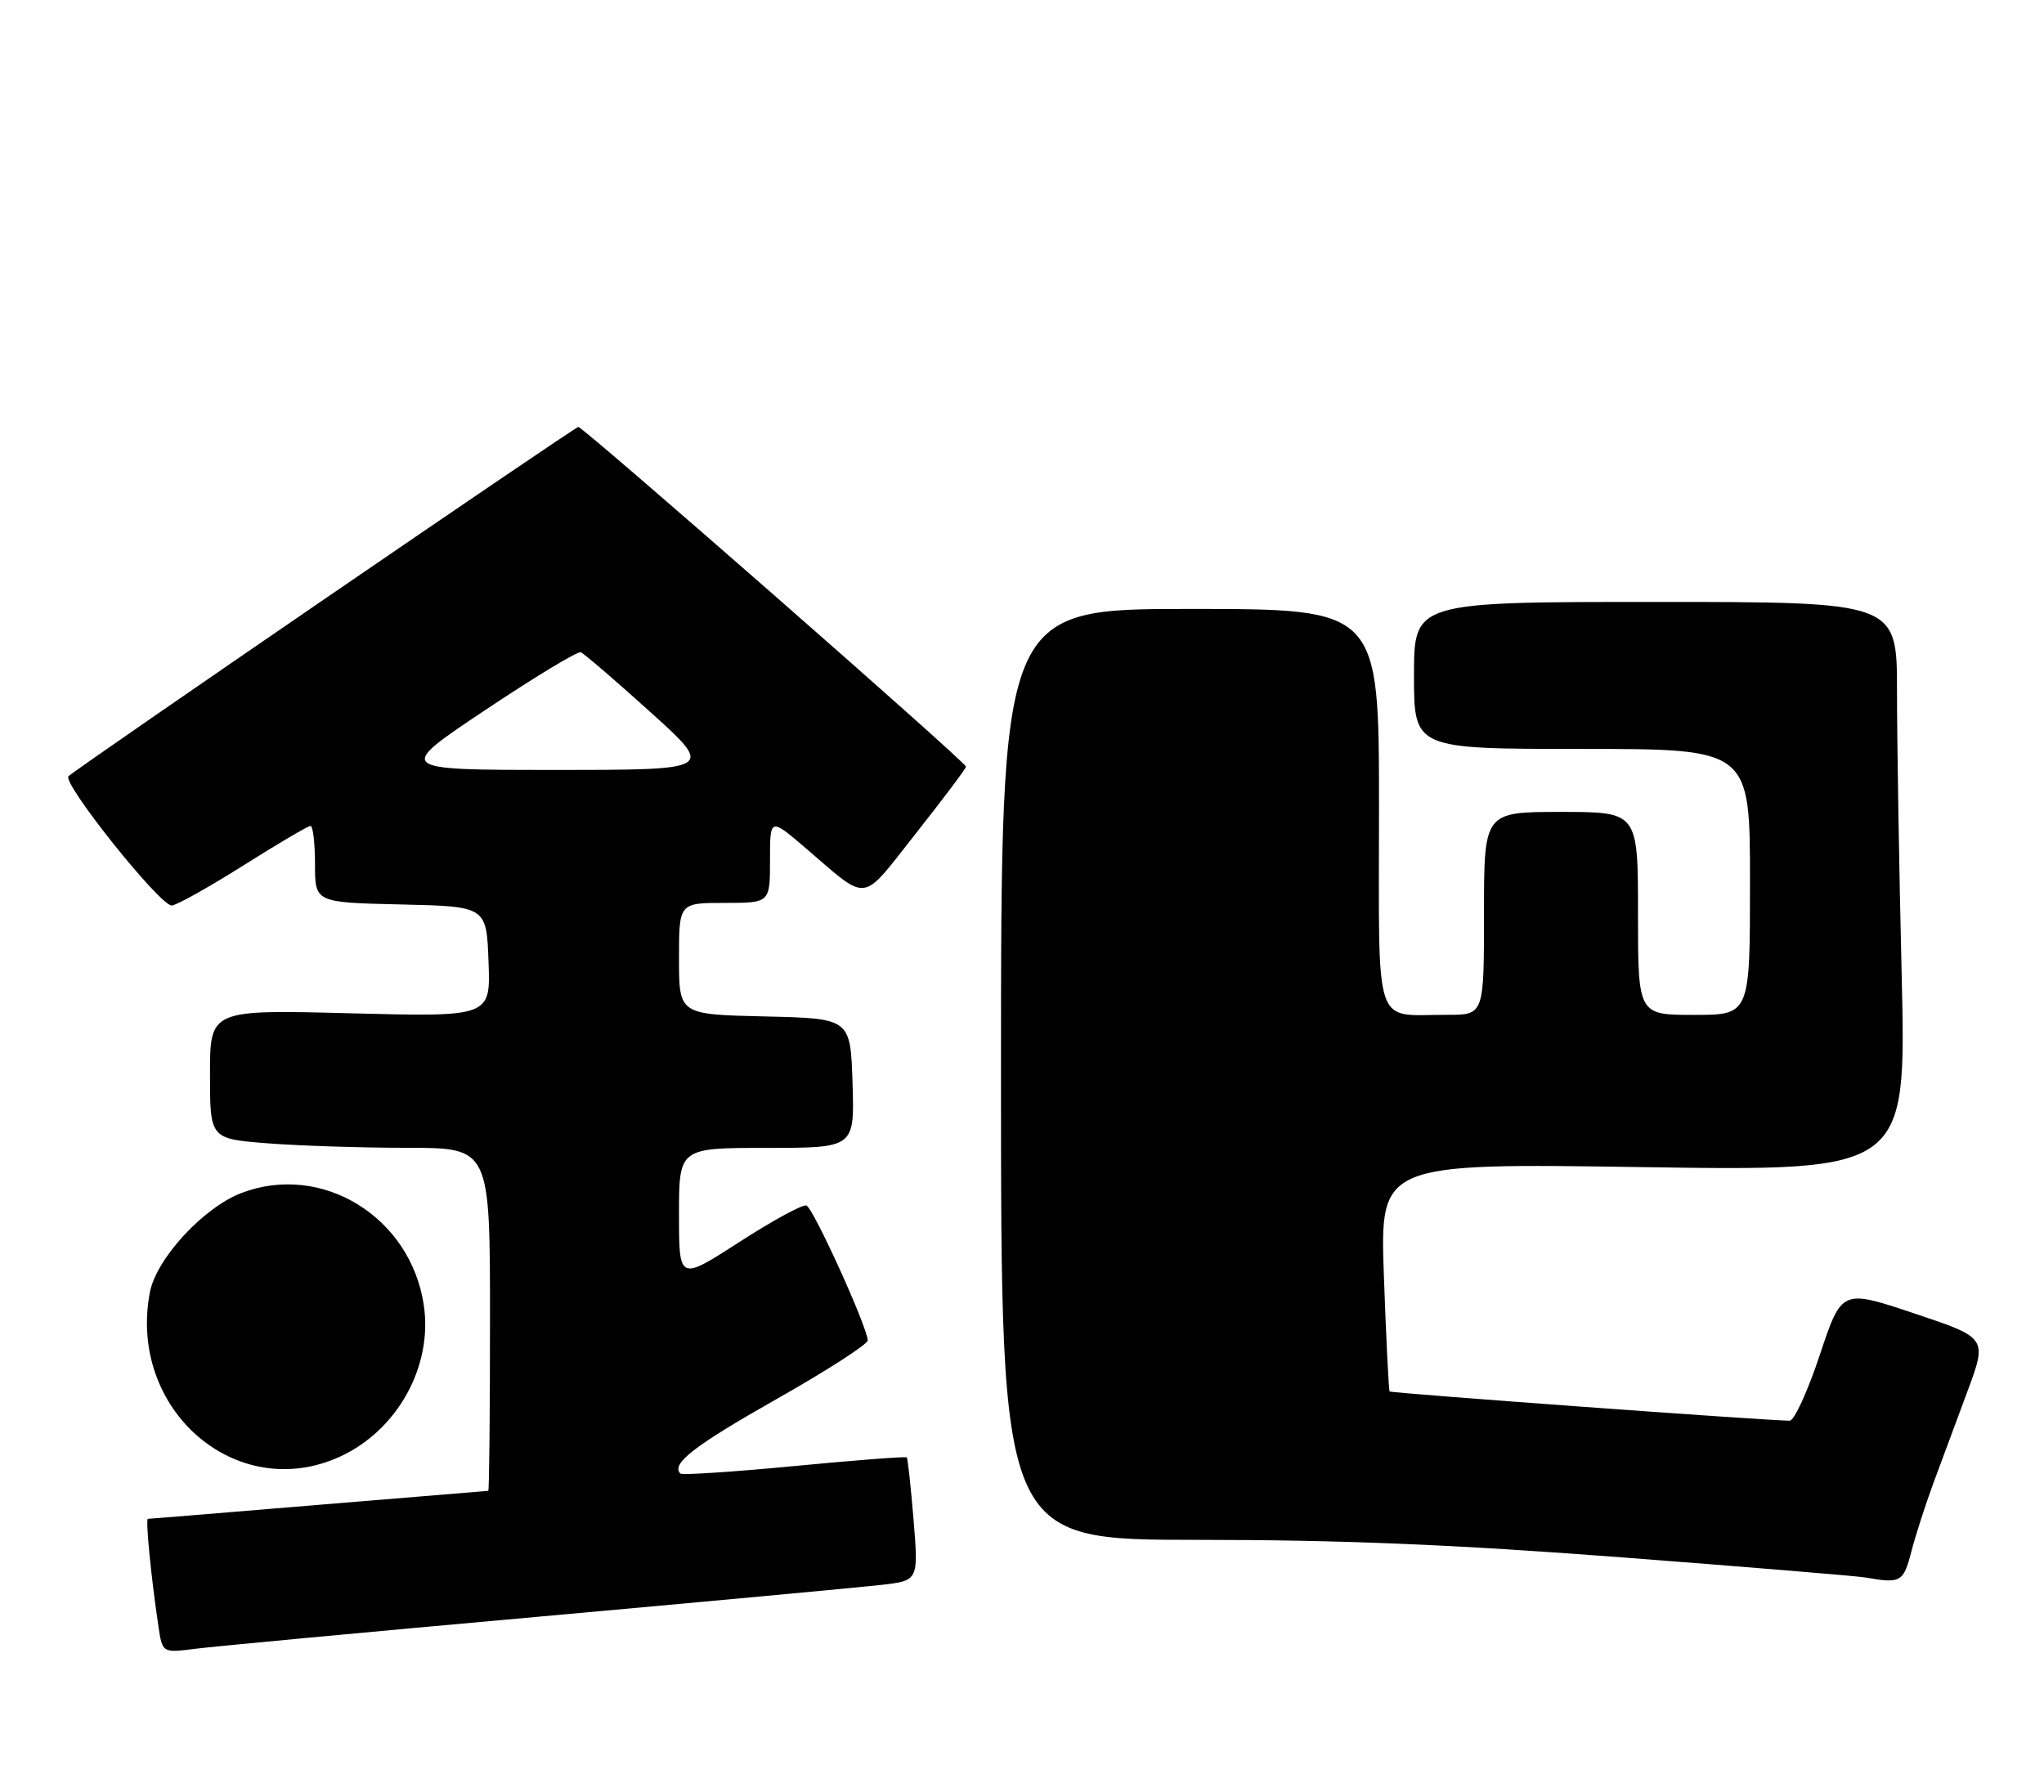 <?xml version="1.0" encoding="UTF-8" standalone="no"?>
<!DOCTYPE svg PUBLIC "-//W3C//DTD SVG 1.1//EN" "http://www.w3.org/Graphics/SVG/1.1/DTD/svg11.dtd" >
<svg xmlns="http://www.w3.org/2000/svg" xmlns:xlink="http://www.w3.org/1999/xlink" version="1.1" viewBox="0 0 292 256">
 <g >
 <path fill="currentColor"
d=" M 76.50 231.02 C 100.70 228.84 122.91 226.78 125.86 226.44 C 131.22 225.83 131.22 225.83 130.51 217.16 C 130.12 212.40 129.68 208.37 129.54 208.22 C 129.39 208.07 122.16 208.62 113.46 209.46 C 104.76 210.29 97.44 210.77 97.20 210.53 C 95.82 209.15 99.17 206.55 110.90 199.91 C 118.10 195.83 123.98 192.05 123.96 191.50 C 123.90 189.55 116.17 172.56 115.20 172.23 C 114.66 172.05 110.34 174.40 105.61 177.46 C 97.00 183.01 97.00 183.01 97.00 173.51 C 97.00 164.00 97.00 164.00 109.54 164.00 C 122.08 164.00 122.08 164.00 121.79 154.75 C 121.50 145.50 121.50 145.50 109.25 145.22 C 97.00 144.94 97.00 144.94 97.00 136.97 C 97.00 129.00 97.00 129.00 103.50 129.00 C 110.00 129.00 110.00 129.00 110.00 122.91 C 110.00 116.81 110.00 116.81 115.08 121.16 C 124.26 129.00 122.84 129.19 130.87 119.03 C 134.79 114.07 138.00 109.79 138.00 109.53 C 138.00 108.89 83.34 61.00 82.62 61.00 C 82.12 61.00 11.58 109.33 9.79 110.89 C 8.77 111.79 22.93 129.52 24.55 129.37 C 25.30 129.30 29.91 126.71 34.81 123.62 C 39.71 120.53 44.01 118.00 44.36 118.00 C 44.71 118.00 45.00 120.46 45.00 123.47 C 45.00 128.94 45.00 128.94 57.25 129.22 C 69.50 129.50 69.50 129.50 69.79 137.40 C 70.09 145.29 70.09 145.29 50.04 144.77 C 30.00 144.25 30.00 144.25 30.00 153.48 C 30.00 162.70 30.00 162.70 38.25 163.35 C 42.79 163.70 51.79 163.99 58.25 163.99 C 70.00 164.00 70.00 164.00 70.00 188.50 C 70.00 201.97 69.89 213.00 69.75 213.00 C 69.61 213.00 58.70 213.90 45.50 215.00 C 32.30 216.10 21.34 217.00 21.13 217.00 C 20.77 217.00 21.57 225.23 22.63 232.33 C 23.20 236.16 23.20 236.16 27.85 235.57 C 30.41 235.24 52.30 233.19 76.50 231.02 Z  M 273.03 221.75 C 273.63 219.41 275.05 215.03 276.16 212.00 C 277.28 208.97 279.48 203.04 281.05 198.82 C 283.90 191.14 283.90 191.14 273.50 187.66 C 263.10 184.18 263.10 184.18 259.97 193.59 C 258.25 198.77 256.31 202.99 255.67 202.98 C 251.60 202.91 198.72 199.04 198.52 198.80 C 198.38 198.63 198.02 191.23 197.70 182.34 C 197.13 166.18 197.13 166.18 234.73 166.75 C 272.33 167.31 272.33 167.31 271.67 139.41 C 271.30 124.06 271.00 105.76 271.00 98.75 C 271.00 86.00 271.00 86.00 236.50 86.00 C 202.00 86.00 202.00 86.00 202.00 96.50 C 202.00 107.00 202.00 107.00 226.00 107.00 C 250.00 107.00 250.00 107.00 250.00 126.00 C 250.00 145.00 250.00 145.00 242.00 145.00 C 234.00 145.00 234.00 145.00 234.00 130.50 C 234.00 116.00 234.00 116.00 223.00 116.00 C 212.00 116.00 212.00 116.00 212.00 130.50 C 212.00 145.00 212.00 145.00 206.75 144.99 C 196.07 144.96 197.00 147.78 197.00 115.38 C 197.00 87.00 197.00 87.00 170.00 87.00 C 143.00 87.00 143.00 87.00 143.00 153.50 C 143.00 220.00 143.00 220.00 171.03 220.00 C 191.63 220.00 207.76 220.67 231.78 222.51 C 249.78 223.89 265.40 225.18 266.50 225.38 C 271.53 226.26 271.91 226.05 273.03 221.75 Z  M 48.51 208.14 C 56.76 204.39 61.86 195.20 60.54 186.45 C 58.66 173.86 45.98 166.06 34.51 170.44 C 29.04 172.53 22.31 179.84 21.40 184.68 C 18.26 201.42 33.77 214.83 48.51 208.14 Z  M 69.33 101.44 C 76.38 96.73 82.51 93.02 82.97 93.19 C 83.42 93.36 87.90 97.21 92.93 101.75 C 102.06 110.00 102.06 110.00 79.29 110.00 C 56.51 110.00 56.51 110.00 69.33 101.44 Z "/>
</g>
</svg>